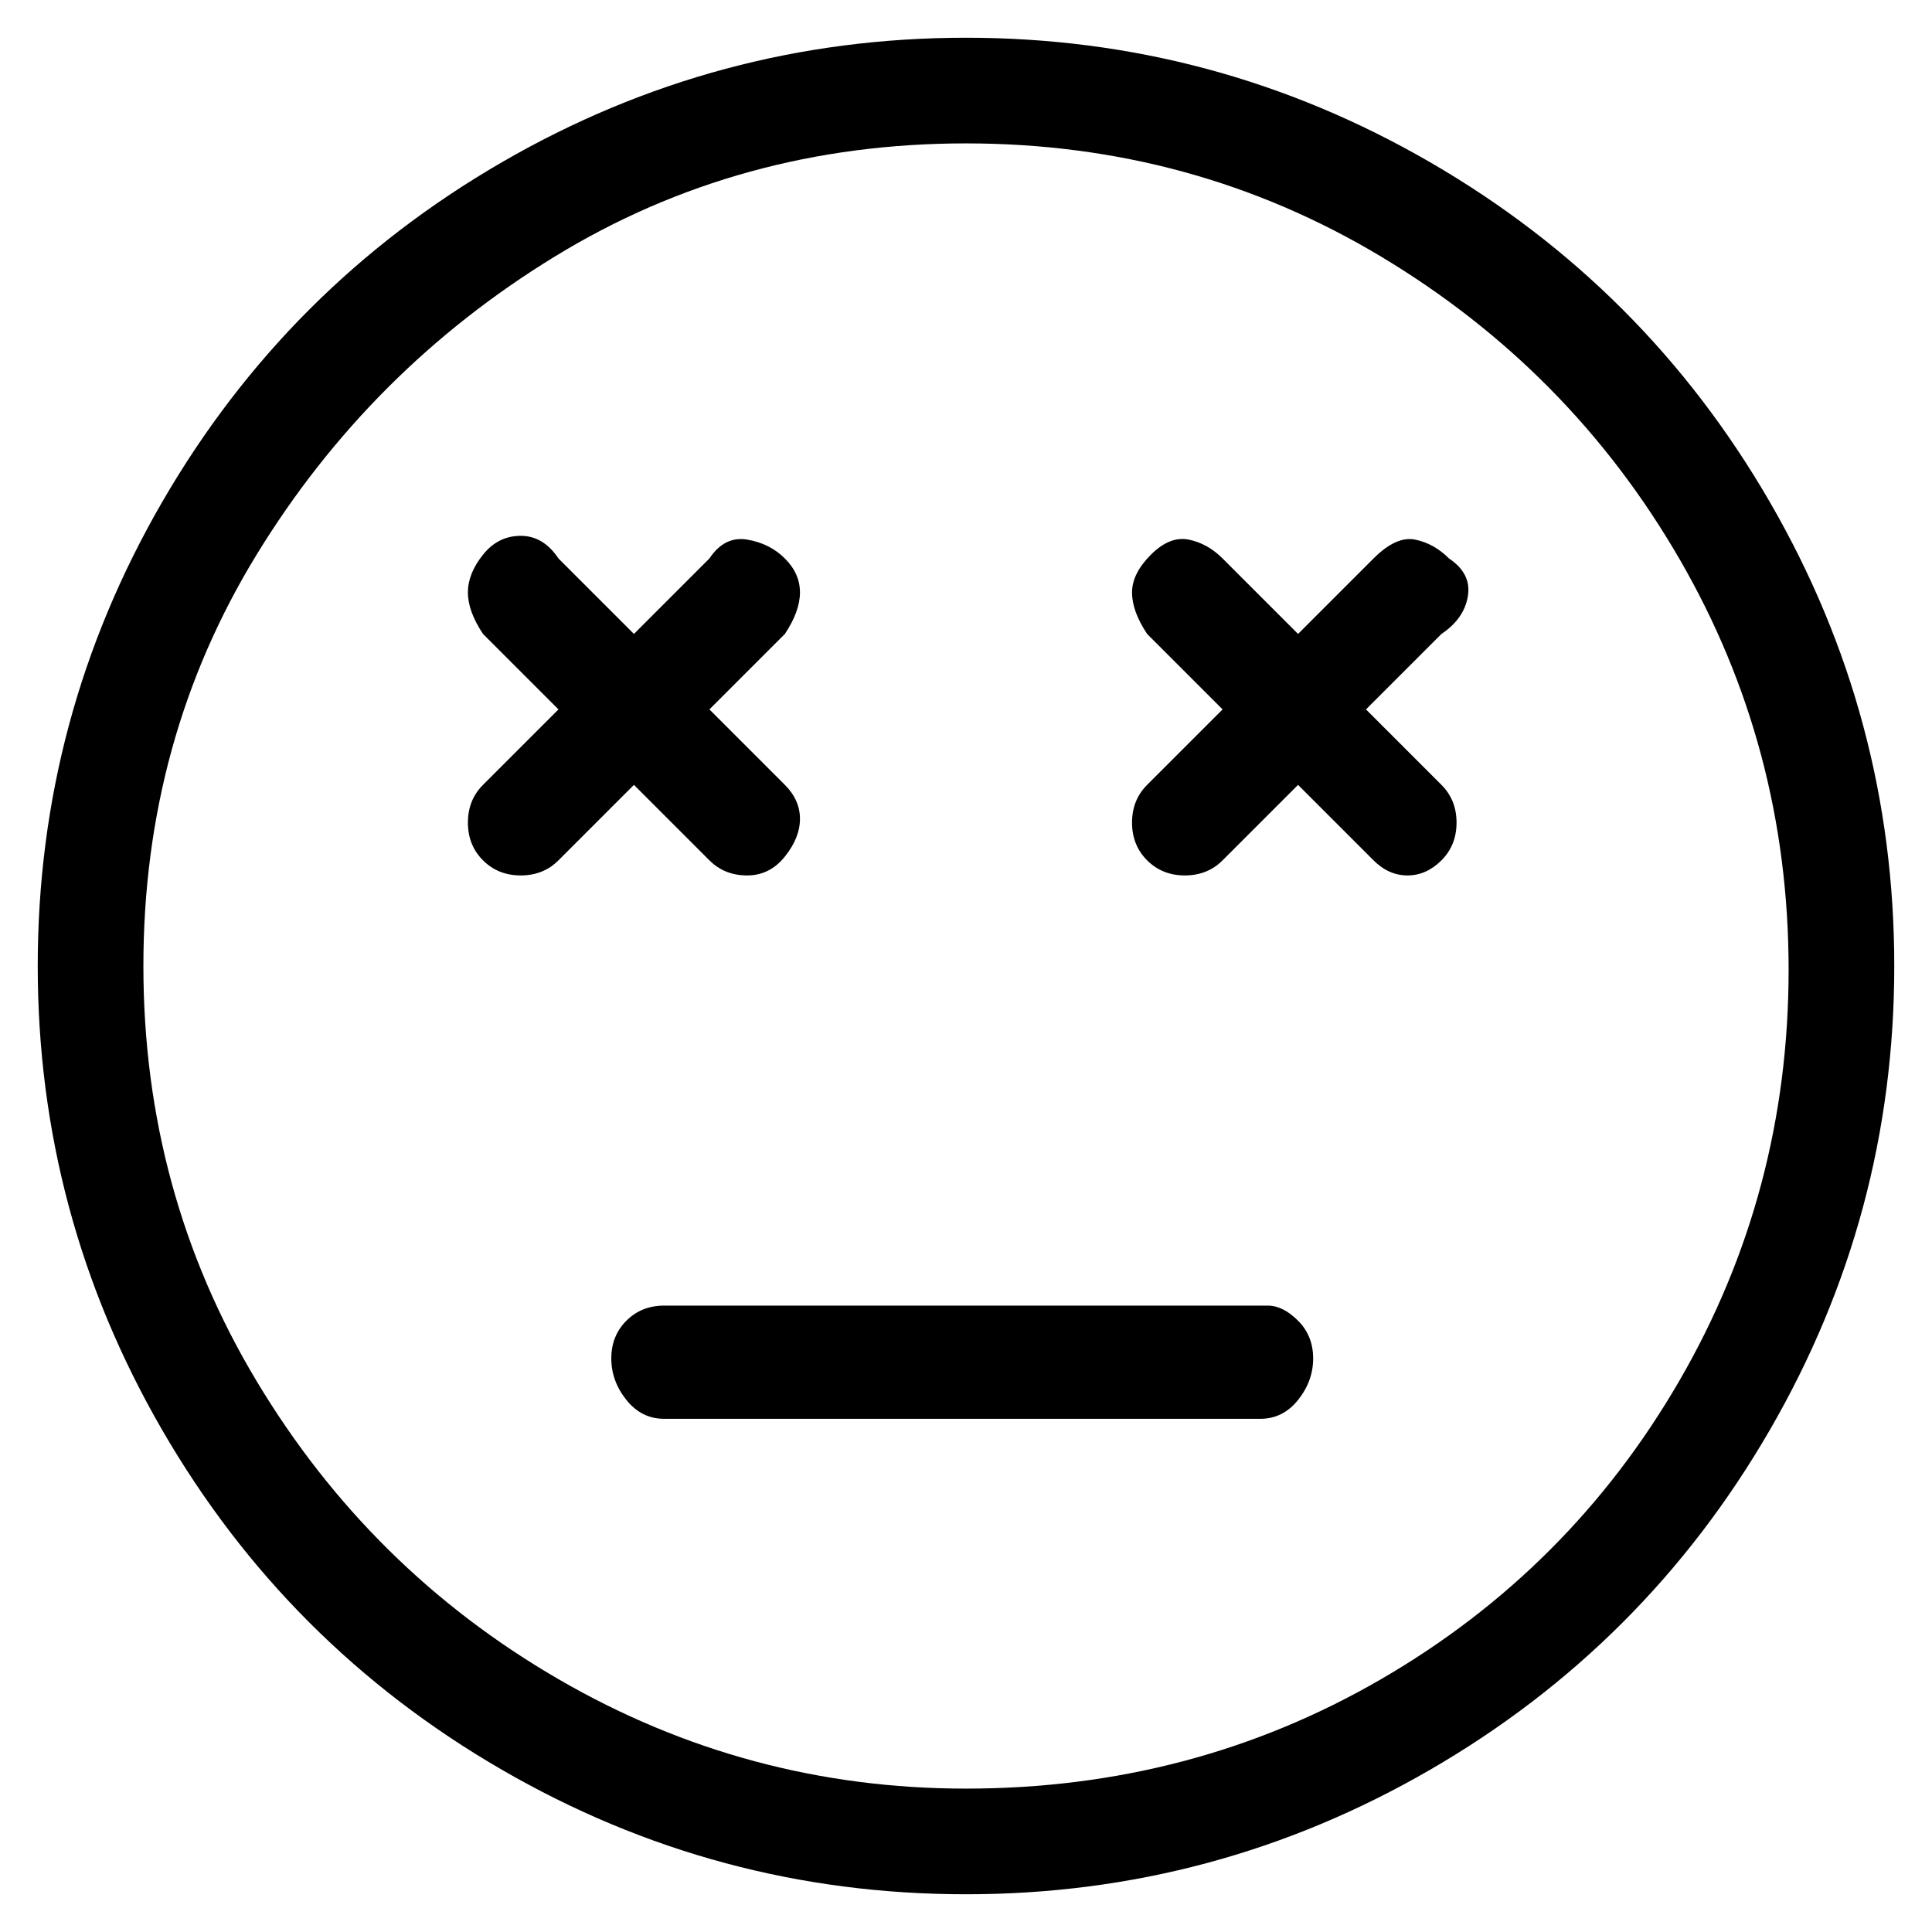 <svg viewBox="0 0 256 256" xmlns="http://www.w3.org/2000/svg">
  <path transform="scale(1, -1) translate(0, -256)" fill="currentColor" d="M128 251q-33 0 -61.5 -16.5t-45 -45t-16.5 -61.5t16.5 -61.5t45 -45t61.5 -16.5t61.5 16.5t45 45t16.5 61.5t-16.5 61.5t-45 45t-61.5 16.5zM128 19q-29 0 -54 14.5t-40 39.5t-15 55t15 54.5t39.5 39.5t54.5 15t55 -15t39.5 -40t14.5 -54.5t-14.5 -54.5t-39.5 -39.5 t-55 -14.5zM94 142q2 -2 5 -2t5 2.5t2 5t-2 4.5l-10 10l10 10q2 3 2 5.5t-2 4.5t-5 2.5t-5 -2.5l-10 -10l-10 10q-2 3 -5 3t-5 -2.5t-2 -5t2 -5.5l10 -10l-10 -10q-2 -2 -2 -5t2 -5t5 -2t5 2l10 10zM192 182q-2 2 -4.5 2.5t-5.5 -2.5l-10 -10l-10 10q-2 2 -4.5 2.5t-5 -2 t-2.5 -5t2 -5.5l10 -10l-10 -10q-2 -2 -2 -5t2 -5t5 -2t5 2l10 10l10 -10q2 -2 4.5 -2t4.5 2t2 5t-2 5l-10 10l10 10q3 2 3.5 5t-2.5 5zM168 83h-80q-3 0 -5 -2t-2 -5t2 -5.5t5 -2.5h79q3 0 5 2.5t2 5.5t-2 5t-4 2z" />
</svg>